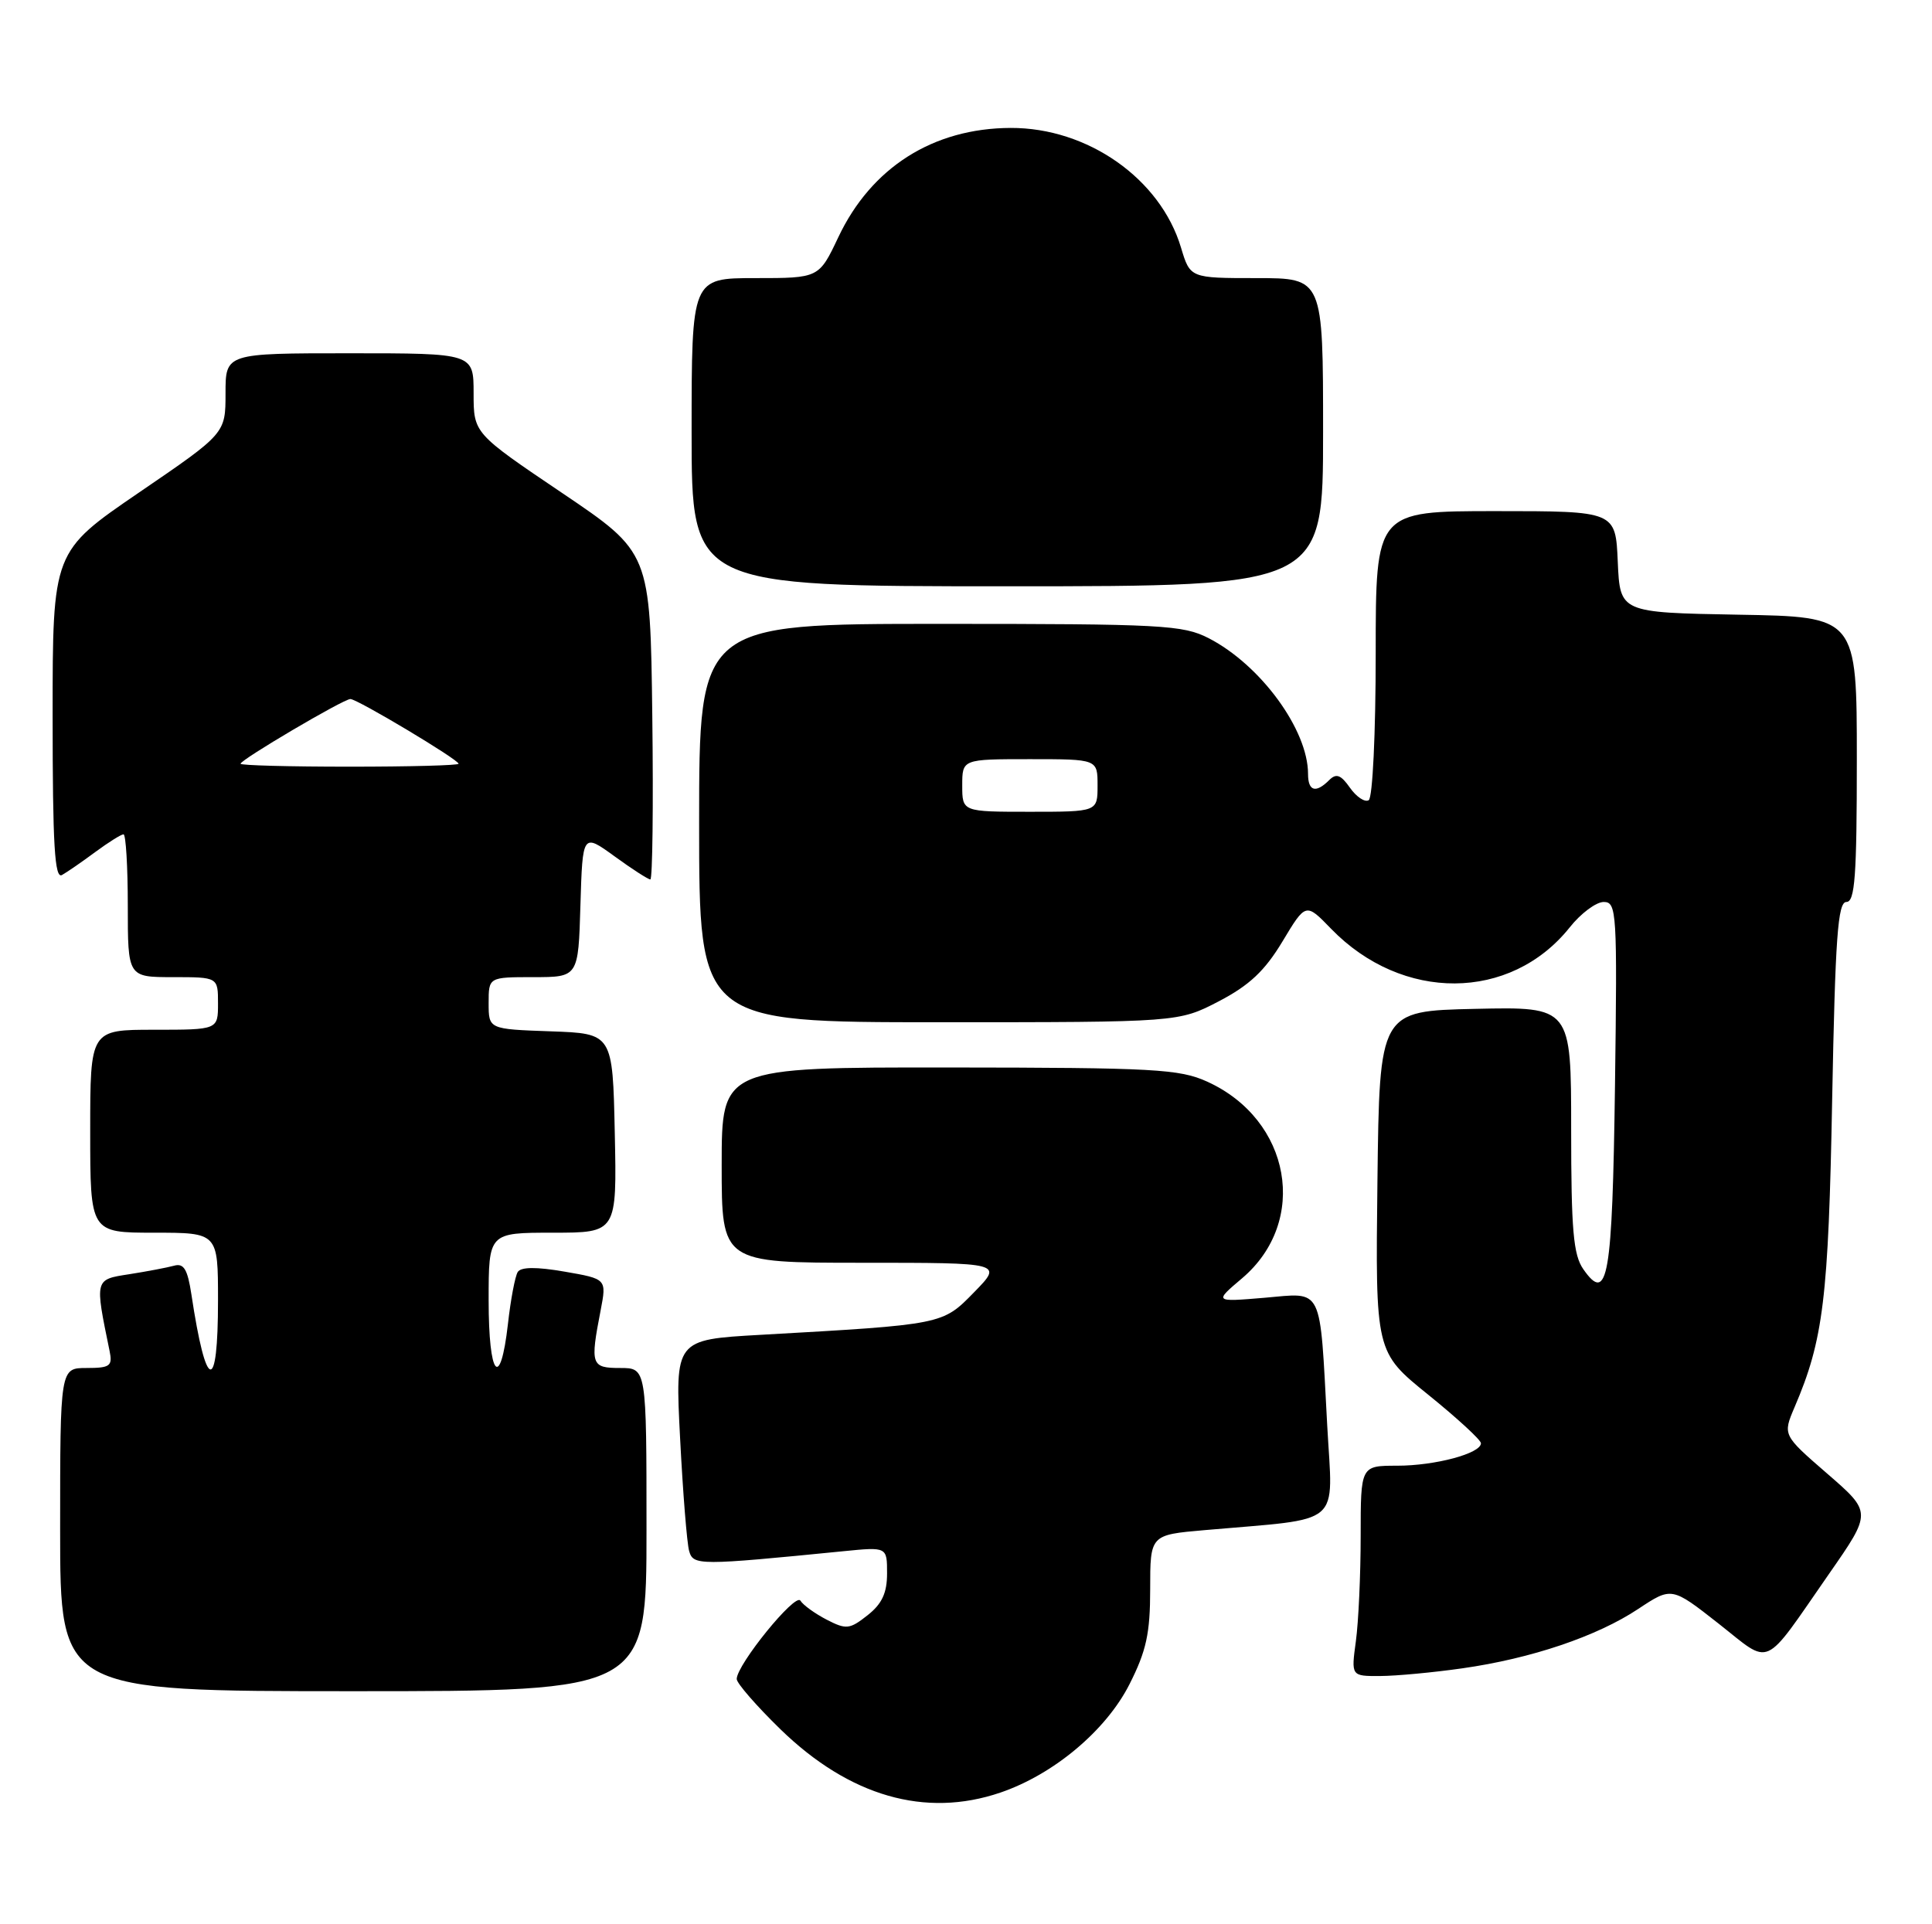 <?xml version="1.0" encoding="UTF-8" standalone="no"?>
<!DOCTYPE svg PUBLIC "-//W3C//DTD SVG 1.1//EN" "http://www.w3.org/Graphics/SVG/1.1/DTD/svg11.dtd" >
<svg xmlns="http://www.w3.org/2000/svg" xmlns:xlink="http://www.w3.org/1999/xlink" version="1.1" viewBox="0 0 257 256">
 <g >
 <path fill="currentColor"
d=" M 133.07 238.49 C 140.17 236.07 147.13 230.23 150.25 224.07 C 152.49 219.64 153.00 217.31 153.00 211.42 C 153.00 204.20 153.00 204.20 160.25 203.57 C 178.90 201.93 177.29 203.31 176.55 189.64 C 175.53 170.82 176.11 171.98 168.18 172.66 C 161.50 173.22 161.50 173.22 165.23 170.06 C 174.14 162.49 171.74 148.97 160.58 143.90 C 156.90 142.23 153.53 142.04 126.25 142.02 C 96.00 142.00 96.00 142.00 96.00 155.00 C 96.00 168.00 96.00 168.00 114.70 168.00 C 133.41 168.00 133.41 168.00 129.59 171.91 C 125.35 176.25 125.54 176.21 101.14 177.59 C 89.79 178.23 89.79 178.23 90.47 191.37 C 90.84 198.59 91.38 205.33 91.67 206.34 C 92.22 208.29 92.90 208.29 112.25 206.37 C 118.00 205.80 118.00 205.80 118.00 209.33 C 118.00 211.94 117.32 213.39 115.40 214.90 C 113.02 216.78 112.56 216.82 109.96 215.48 C 108.40 214.67 106.83 213.54 106.47 212.95 C 105.80 211.87 98.00 221.48 98.00 223.38 C 98.00 223.94 100.62 226.95 103.82 230.07 C 113.00 238.99 123.09 241.89 133.07 238.49 Z  M 86.00 203.50 C 86.00 182.00 86.00 182.00 82.50 182.00 C 78.63 182.00 78.49 181.59 79.90 174.32 C 80.70 170.15 80.70 170.15 75.10 169.18 C 71.35 168.53 69.29 168.55 68.87 169.23 C 68.52 169.79 67.93 172.89 67.57 176.12 C 66.55 185.06 65.00 183.17 65.00 173.00 C 65.00 164.00 65.00 164.00 73.53 164.00 C 82.06 164.00 82.06 164.00 81.78 150.75 C 81.50 137.50 81.50 137.50 73.25 137.21 C 65.00 136.92 65.00 136.92 65.00 133.46 C 65.00 130.00 65.00 130.00 70.96 130.00 C 76.93 130.00 76.93 130.00 77.21 120.42 C 77.50 110.85 77.50 110.85 81.74 113.92 C 84.07 115.62 86.22 117.00 86.51 117.00 C 86.80 117.00 86.92 107.21 86.77 95.25 C 86.50 73.50 86.50 73.50 74.75 65.57 C 63.00 57.64 63.00 57.64 63.00 52.32 C 63.00 47.00 63.00 47.00 46.50 47.00 C 30.00 47.00 30.00 47.00 30.00 52.33 C 30.00 57.67 30.00 57.67 18.50 65.52 C 7.00 73.38 7.00 73.38 7.00 95.25 C 7.00 112.45 7.27 116.97 8.25 116.41 C 8.94 116.02 10.93 114.65 12.68 113.35 C 14.43 112.06 16.12 111.00 16.43 111.00 C 16.74 111.00 17.00 115.28 17.00 120.50 C 17.00 130.00 17.00 130.00 23.00 130.00 C 29.00 130.00 29.00 130.00 29.00 133.50 C 29.00 137.00 29.00 137.00 20.50 137.00 C 12.00 137.00 12.00 137.00 12.00 150.50 C 12.00 164.00 12.00 164.00 20.50 164.00 C 29.00 164.00 29.00 164.00 29.00 173.00 C 29.00 185.56 27.42 185.21 25.46 172.21 C 24.95 168.86 24.45 168.03 23.16 168.39 C 22.25 168.64 19.57 169.15 17.22 169.52 C 12.56 170.24 12.60 170.11 14.58 179.75 C 14.99 181.74 14.64 182.00 11.52 182.00 C 8.00 182.00 8.00 182.00 8.00 203.50 C 8.00 225.00 8.00 225.00 47.00 225.00 C 86.00 225.00 86.00 225.00 86.00 203.50 Z  M 194.50 221.96 C 203.68 220.66 212.44 217.70 217.93 214.05 C 222.37 211.11 222.37 211.11 228.59 215.99 C 235.76 221.63 234.35 222.27 243.33 209.35 C 249.00 201.20 249.00 201.20 243.07 196.06 C 237.14 190.92 237.14 190.92 238.72 187.21 C 242.55 178.27 243.23 172.74 243.72 146.25 C 244.13 124.72 244.47 120.00 245.61 120.00 C 246.75 120.00 247.00 116.57 247.00 101.03 C 247.00 82.05 247.00 82.05 231.25 81.78 C 215.50 81.50 215.50 81.50 215.20 74.75 C 214.91 68.00 214.91 68.00 198.95 68.00 C 183.00 68.00 183.00 68.00 183.00 86.94 C 183.00 97.56 182.59 106.13 182.07 106.46 C 181.56 106.77 180.44 106.03 179.58 104.81 C 178.36 103.07 177.75 102.85 176.81 103.79 C 175.03 105.57 174.00 105.27 174.00 102.97 C 174.00 97.09 167.69 88.47 160.79 84.91 C 157.36 83.15 154.63 83.00 125.04 83.00 C 93.00 83.00 93.00 83.00 93.00 109.50 C 93.00 136.00 93.00 136.00 124.89 136.00 C 156.77 136.00 156.77 136.00 162.14 133.21 C 166.20 131.09 168.25 129.16 170.60 125.25 C 173.70 120.09 173.70 120.09 177.06 123.56 C 186.53 133.33 200.92 133.25 208.80 123.39 C 210.28 121.52 212.32 120.00 213.33 120.00 C 215.06 120.00 215.14 121.31 214.83 144.45 C 214.48 170.04 213.88 173.53 210.62 168.86 C 209.29 166.97 209.00 163.64 209.00 150.25 C 209.00 133.94 209.00 133.94 196.25 134.22 C 183.50 134.50 183.50 134.50 183.23 157.19 C 182.96 179.88 182.96 179.88 189.98 185.55 C 193.84 188.67 197.00 191.58 197.00 192.01 C 197.00 193.37 190.92 195.00 185.85 195.00 C 181.00 195.00 181.00 195.00 181.00 204.36 C 181.00 209.51 180.71 215.81 180.36 218.36 C 179.73 223.00 179.73 223.00 183.61 222.98 C 185.75 222.97 190.65 222.51 194.50 221.96 Z  M 176.00 57.50 C 176.00 37.00 176.00 37.00 167.16 37.00 C 158.32 37.00 158.32 37.00 157.10 32.94 C 154.36 23.78 144.68 16.98 134.43 17.02 C 124.13 17.06 115.91 22.27 111.52 31.55 C 108.94 37.00 108.94 37.00 100.47 37.00 C 92.00 37.00 92.00 37.00 92.00 57.50 C 92.00 78.00 92.00 78.00 134.00 78.00 C 176.00 78.00 176.00 78.00 176.00 57.50 Z  M 32.00 101.61 C 32.00 101.07 45.69 93.00 46.61 93.00 C 47.53 93.00 61.00 101.06 61.00 101.61 C 61.00 101.83 54.48 102.00 46.50 102.00 C 38.52 102.00 32.00 101.83 32.00 101.61 Z  M 128.00 104.50 C 128.00 101.00 128.00 101.00 137.00 101.00 C 146.00 101.00 146.00 101.00 146.00 104.50 C 146.00 108.00 146.00 108.00 137.00 108.00 C 128.00 108.00 128.00 108.00 128.00 104.50 Z "/>
</g>
</svg>